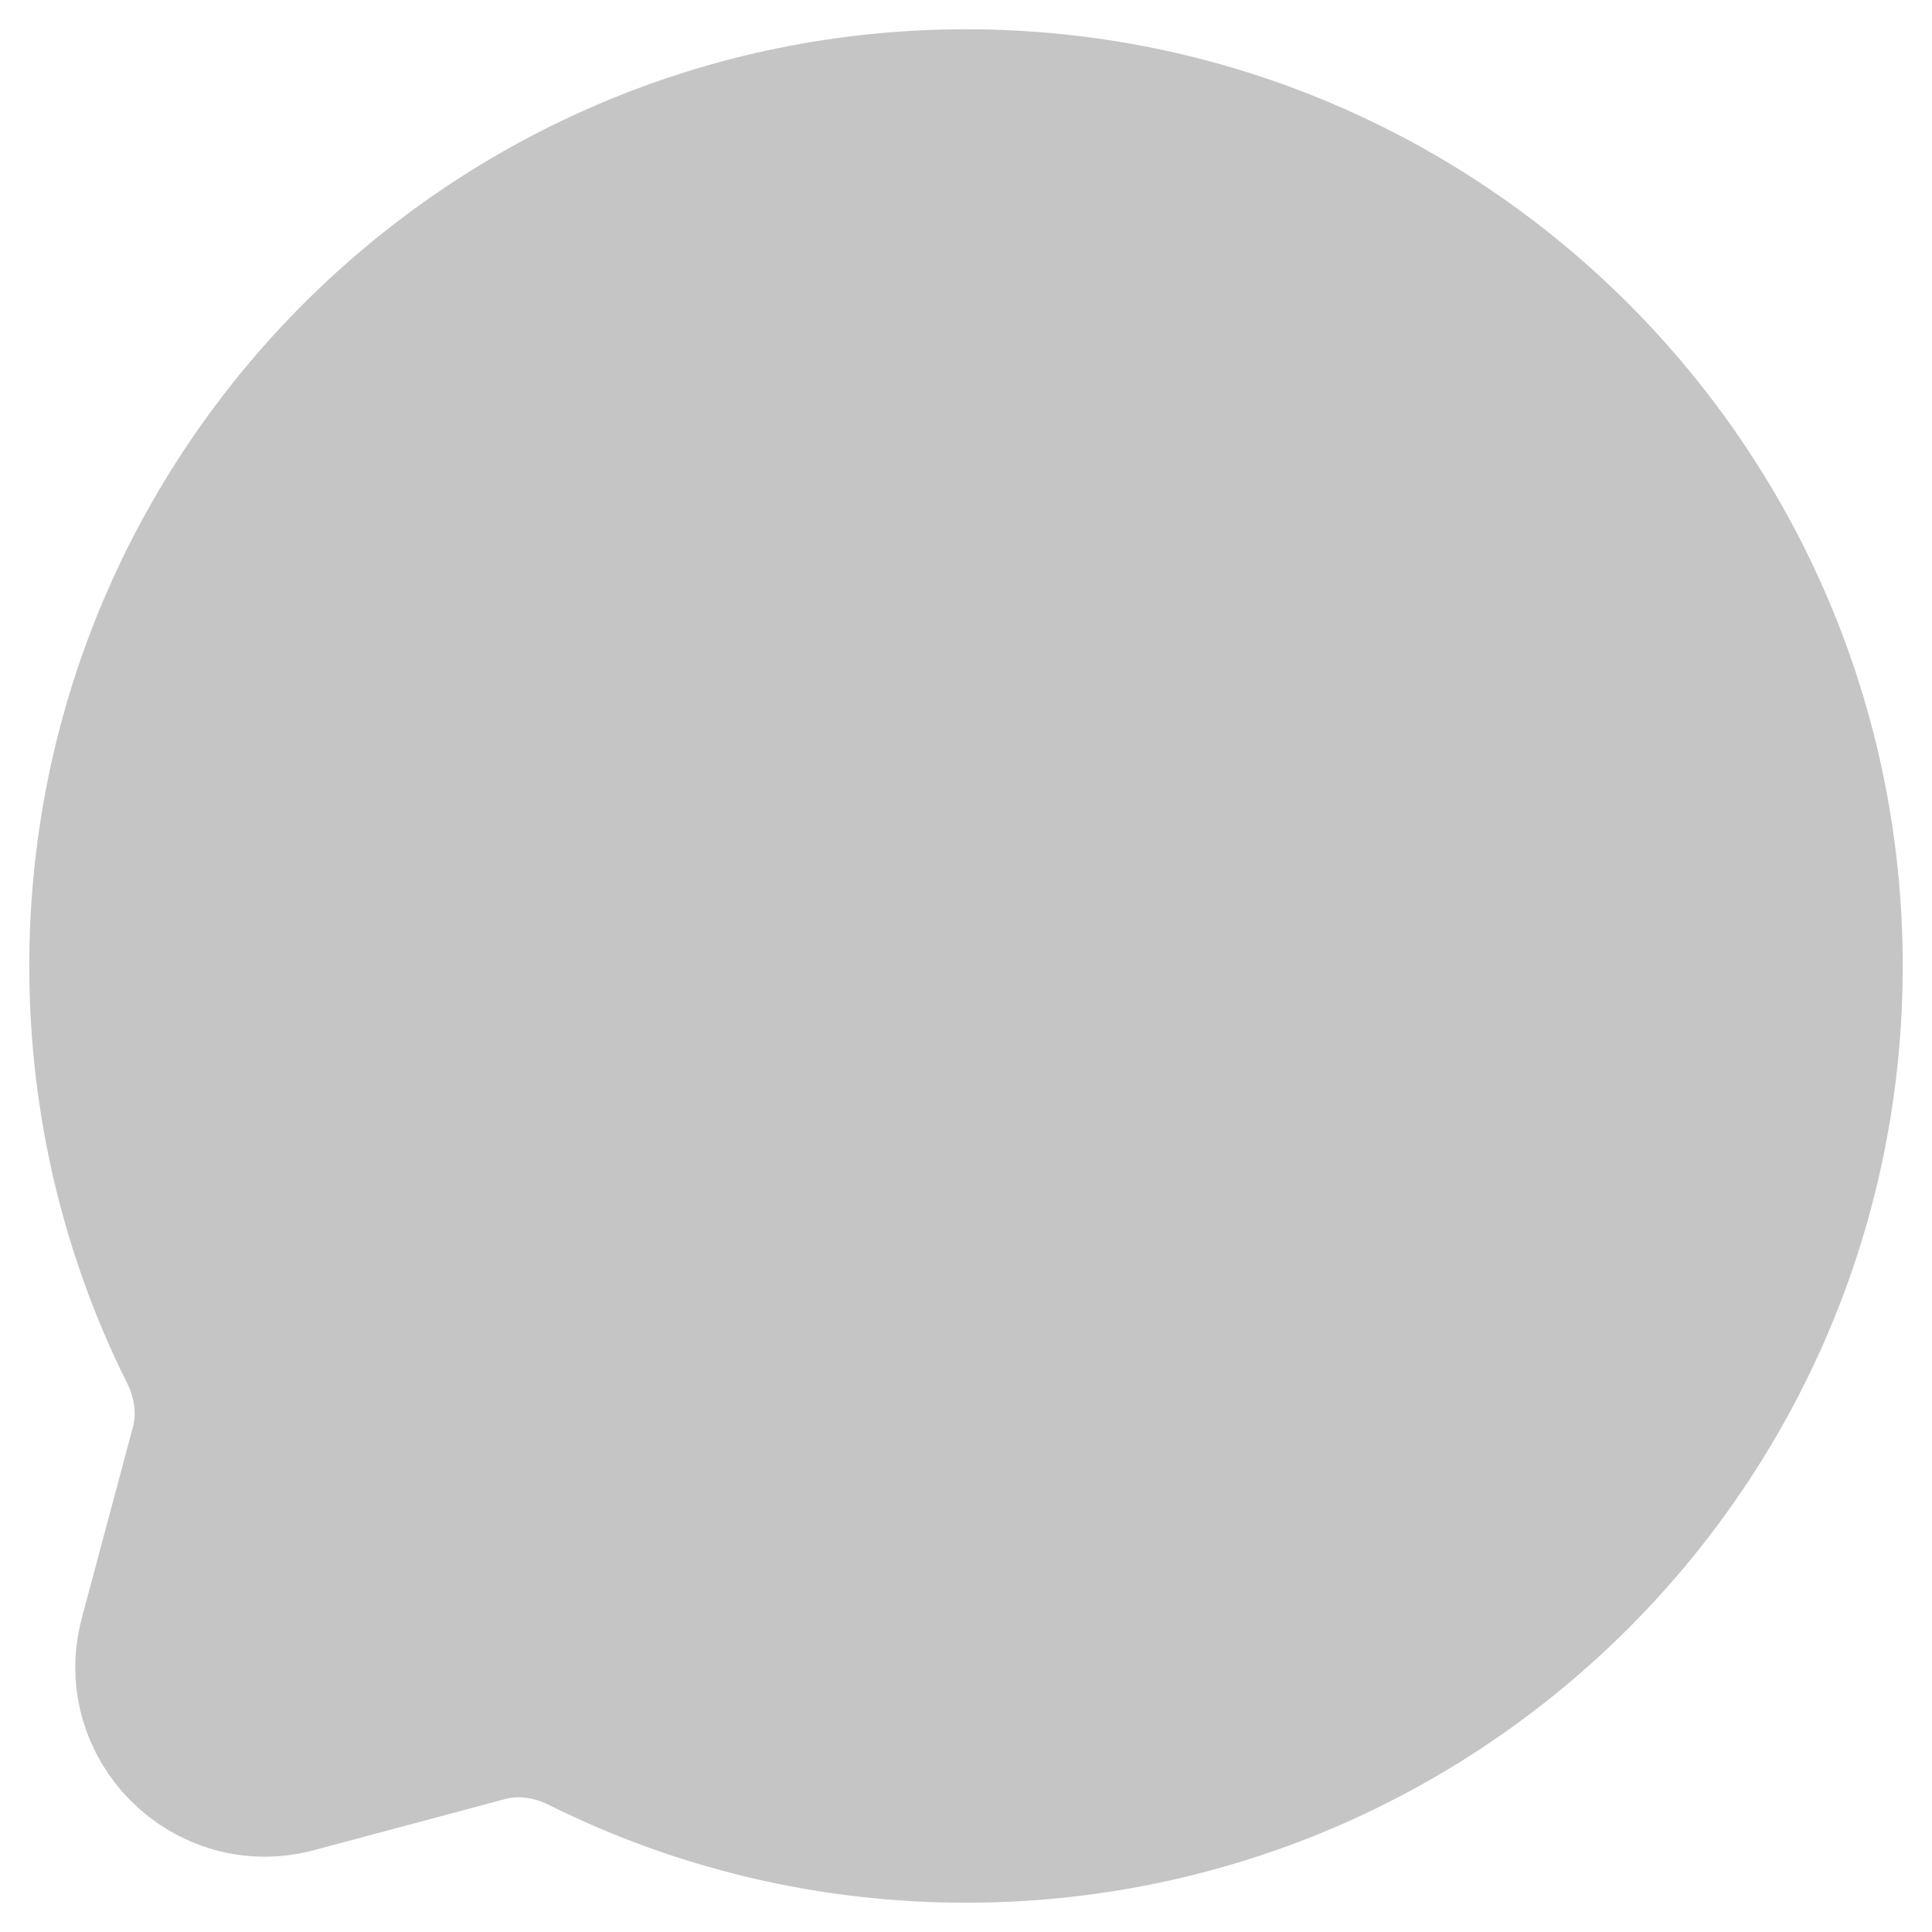 <svg width="45" height="45" viewBox="0 0 45 45" fill="none" xmlns="http://www.w3.org/2000/svg">
<path d="M22.5 42.5C33.546 42.5 42.5 33.546 42.5 22.5C42.5 11.454 33.546 2.5 22.5 2.5C11.454 2.5 2.5 11.454 2.5 22.5C2.5 25.699 3.251 28.723 4.587 31.405C4.942 32.118 5.06 32.932 4.854 33.701L3.663 38.153C3.146 40.086 4.914 41.854 6.847 41.337L11.299 40.146C12.068 39.94 12.882 40.058 13.595 40.413C16.277 41.749 19.301 42.5 22.5 42.5Z" fill="#C5C5C5" stroke="#C5C5C5" stroke-width="3.636"/>
</svg>
